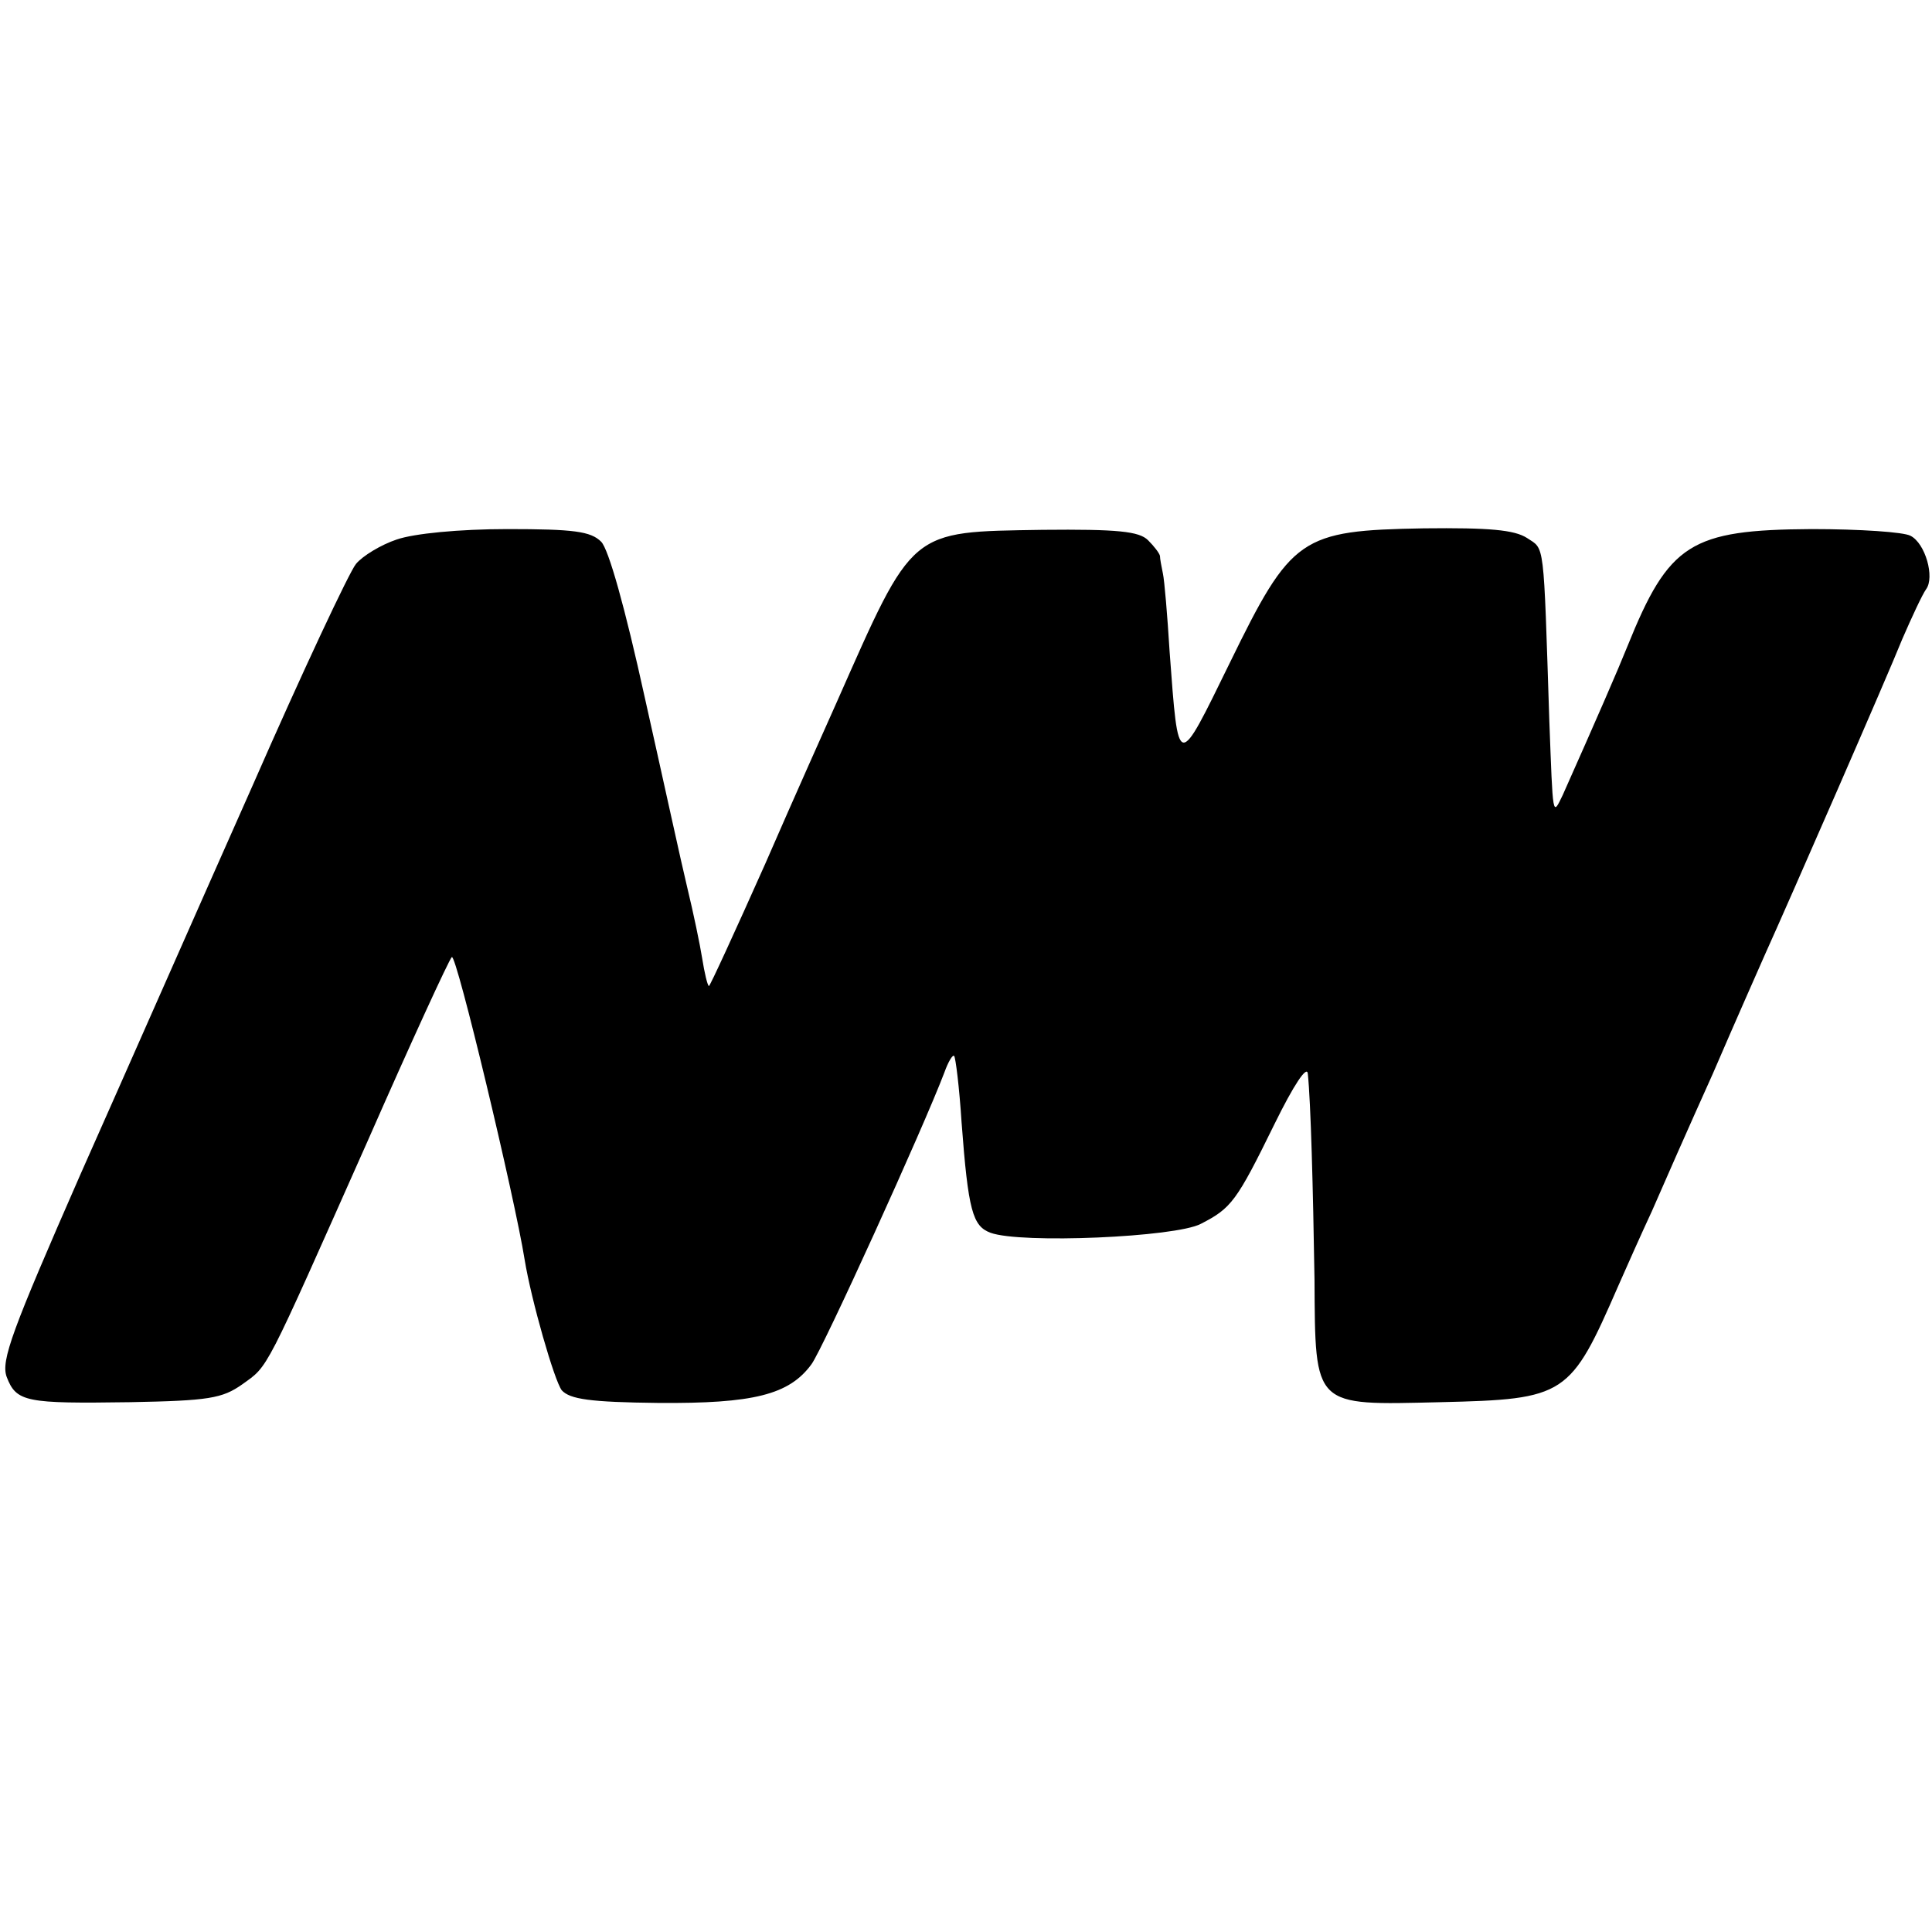 <?xml version="1.0" standalone="no"?>
<!DOCTYPE svg PUBLIC "-//W3C//DTD SVG 20010904//EN"
 "http://www.w3.org/TR/2001/REC-SVG-20010904/DTD/svg10.dtd">
<svg version="1.0" xmlns="http://www.w3.org/2000/svg"
 width="260pt" height="260pt" viewBox="0 0 260 260"
 preserveAspectRatio="xMidYMid meet">
<g transform="translate(0,260) scale(0.1,-0.1)"
fill="#000000" stroke="none">
<path d="M534 1874 c-21 -7 -46 -22 -55 -33 -9 -11 -72 -145 -139 -298 -68
-153 -172 -389 -232 -524 -92 -210 -107 -250 -99 -272 13 -34 26 -36 166 -34
106 2 124 5 151 24 36 26 28 11 169 328 58 132 109 243 113 247 6 6 85 -325
98 -407 9 -55 40 -163 50 -176 11 -12 38 -16 130 -17 128 -1 176 11 206 52 15
20 151 319 179 393 5 14 11 24 13 22 2 -2 7 -42 10 -89 9 -120 15 -140 39
-149 41 -15 249 -6 283 12 41 21 48 30 99 134 26 53 44 80 45 68 4 -39 7 -152
9 -277 1 -173 -2 -169 169 -165 170 4 175 8 240 157 11 25 31 70 45 100 13 30
50 114 82 185 31 72 63 144 70 160 33 73 165 375 185 425 13 30 27 60 32 67
12 16 -1 62 -21 72 -9 5 -68 9 -133 9 -163 -1 -192 -19 -248 -158 -12 -30 -42
-99 -87 -200 -14 -29 -13 -31 -18 100 -8 246 -6 230 -30 246 -17 11 -51 14
-139 13 -166 -3 -178 -11 -261 -181 -71 -145 -69 -146 -81 15 -3 49 -7 96 -9
105 -2 10 -4 20 -4 24 -1 4 -8 13 -16 21 -12 12 -41 15 -142 14 -180 -3 -173
3 -277 -232 -12 -27 -56 -125 -96 -217 -41 -92 -75 -166 -76 -165 -2 1 -6 18
-9 37 -3 19 -12 62 -20 95 -8 33 -33 148 -57 255 -27 123 -49 201 -59 211 -14
14 -37 17 -126 17 -65 0 -126 -6 -149 -14z"/>
</g>
</svg>

